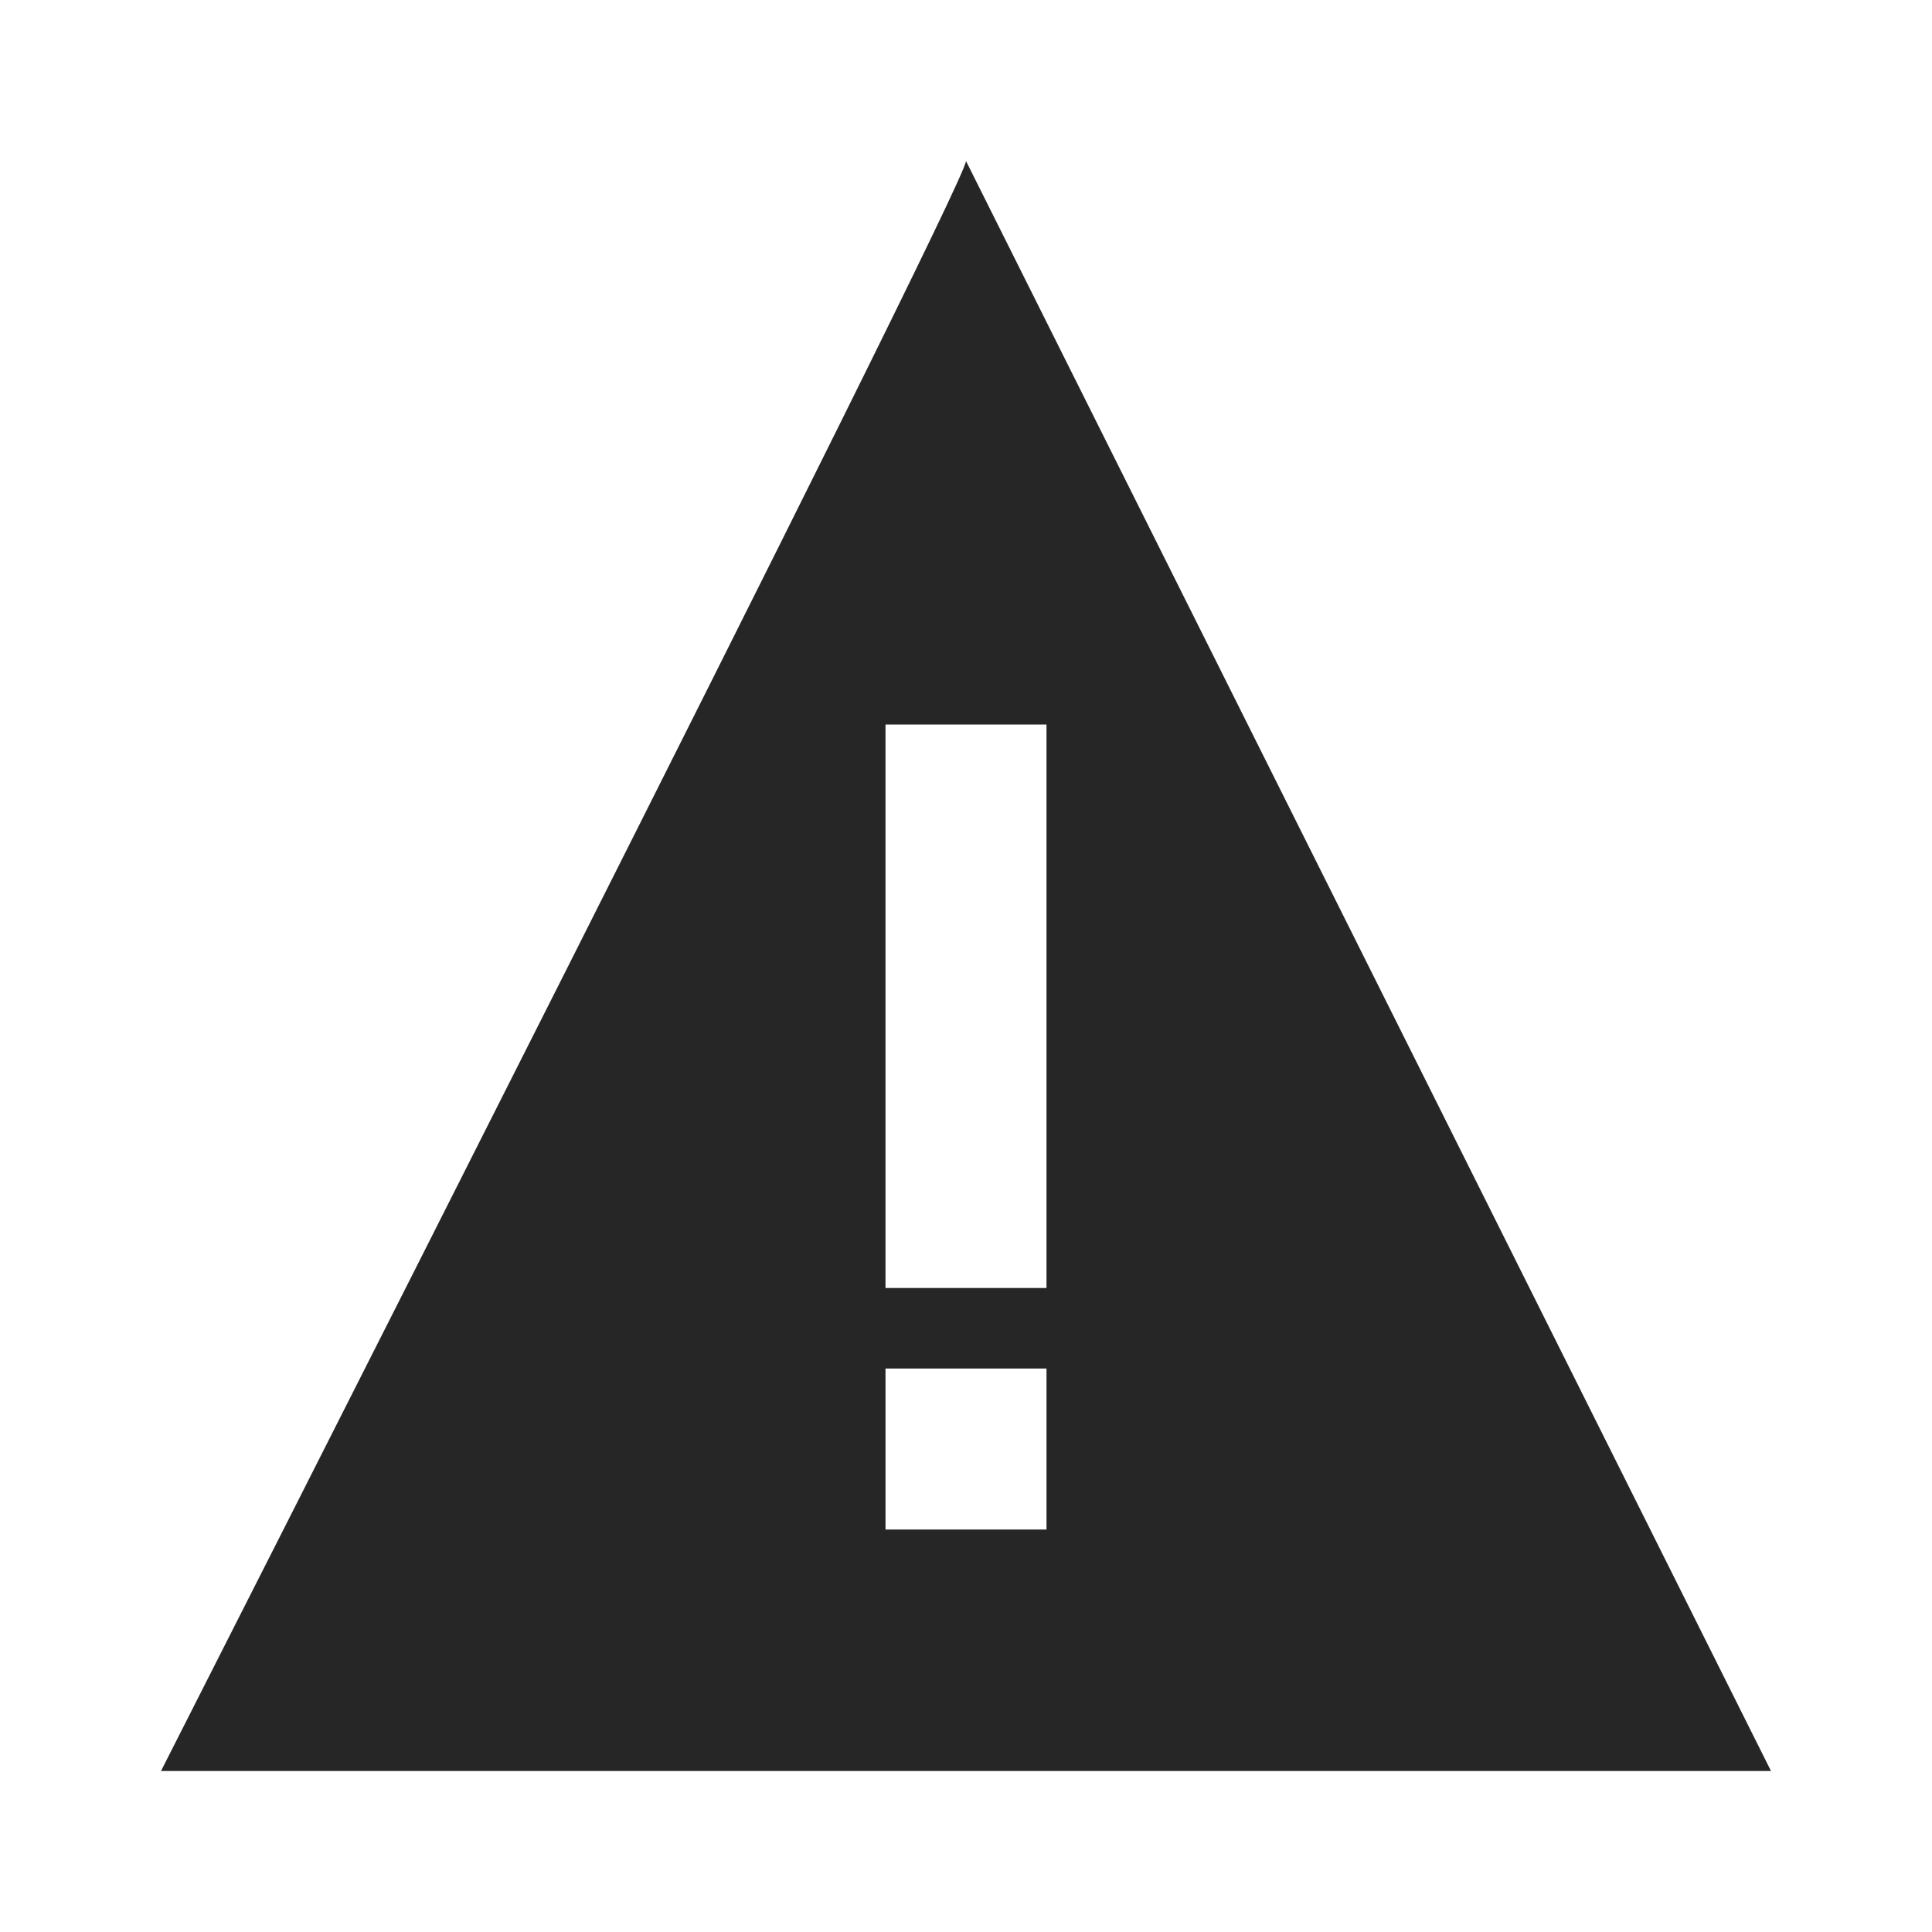 <?xml version="1.0" encoding="iso-8859-1"?>
<!-- Generator: Adobe Illustrator 19.2.1, SVG Export Plug-In . SVG Version: 6.00 Build 0)  -->
<svg version="1.1" xmlns="http://www.w3.org/2000/svg" xmlns:xlink="http://www.w3.org/1999/xlink" x="0px" y="0px"
	 viewBox="0 0 24 24" style="enable-background:new 0 0 24 24;" xml:space="preserve">
<g id="warning-triangle-filled">
	<rect id="bounding_79_" style="fill:none;" width="24" height="24"/>
	<path style="fill:#262626;" d="M12,2C12,2.312,2,22,2,22h20L12,2z M13,19h-2v-2h2V19z M11,16V9h2v7H11z"/>
</g>
<g id="Layer_1">
</g>
</svg>
